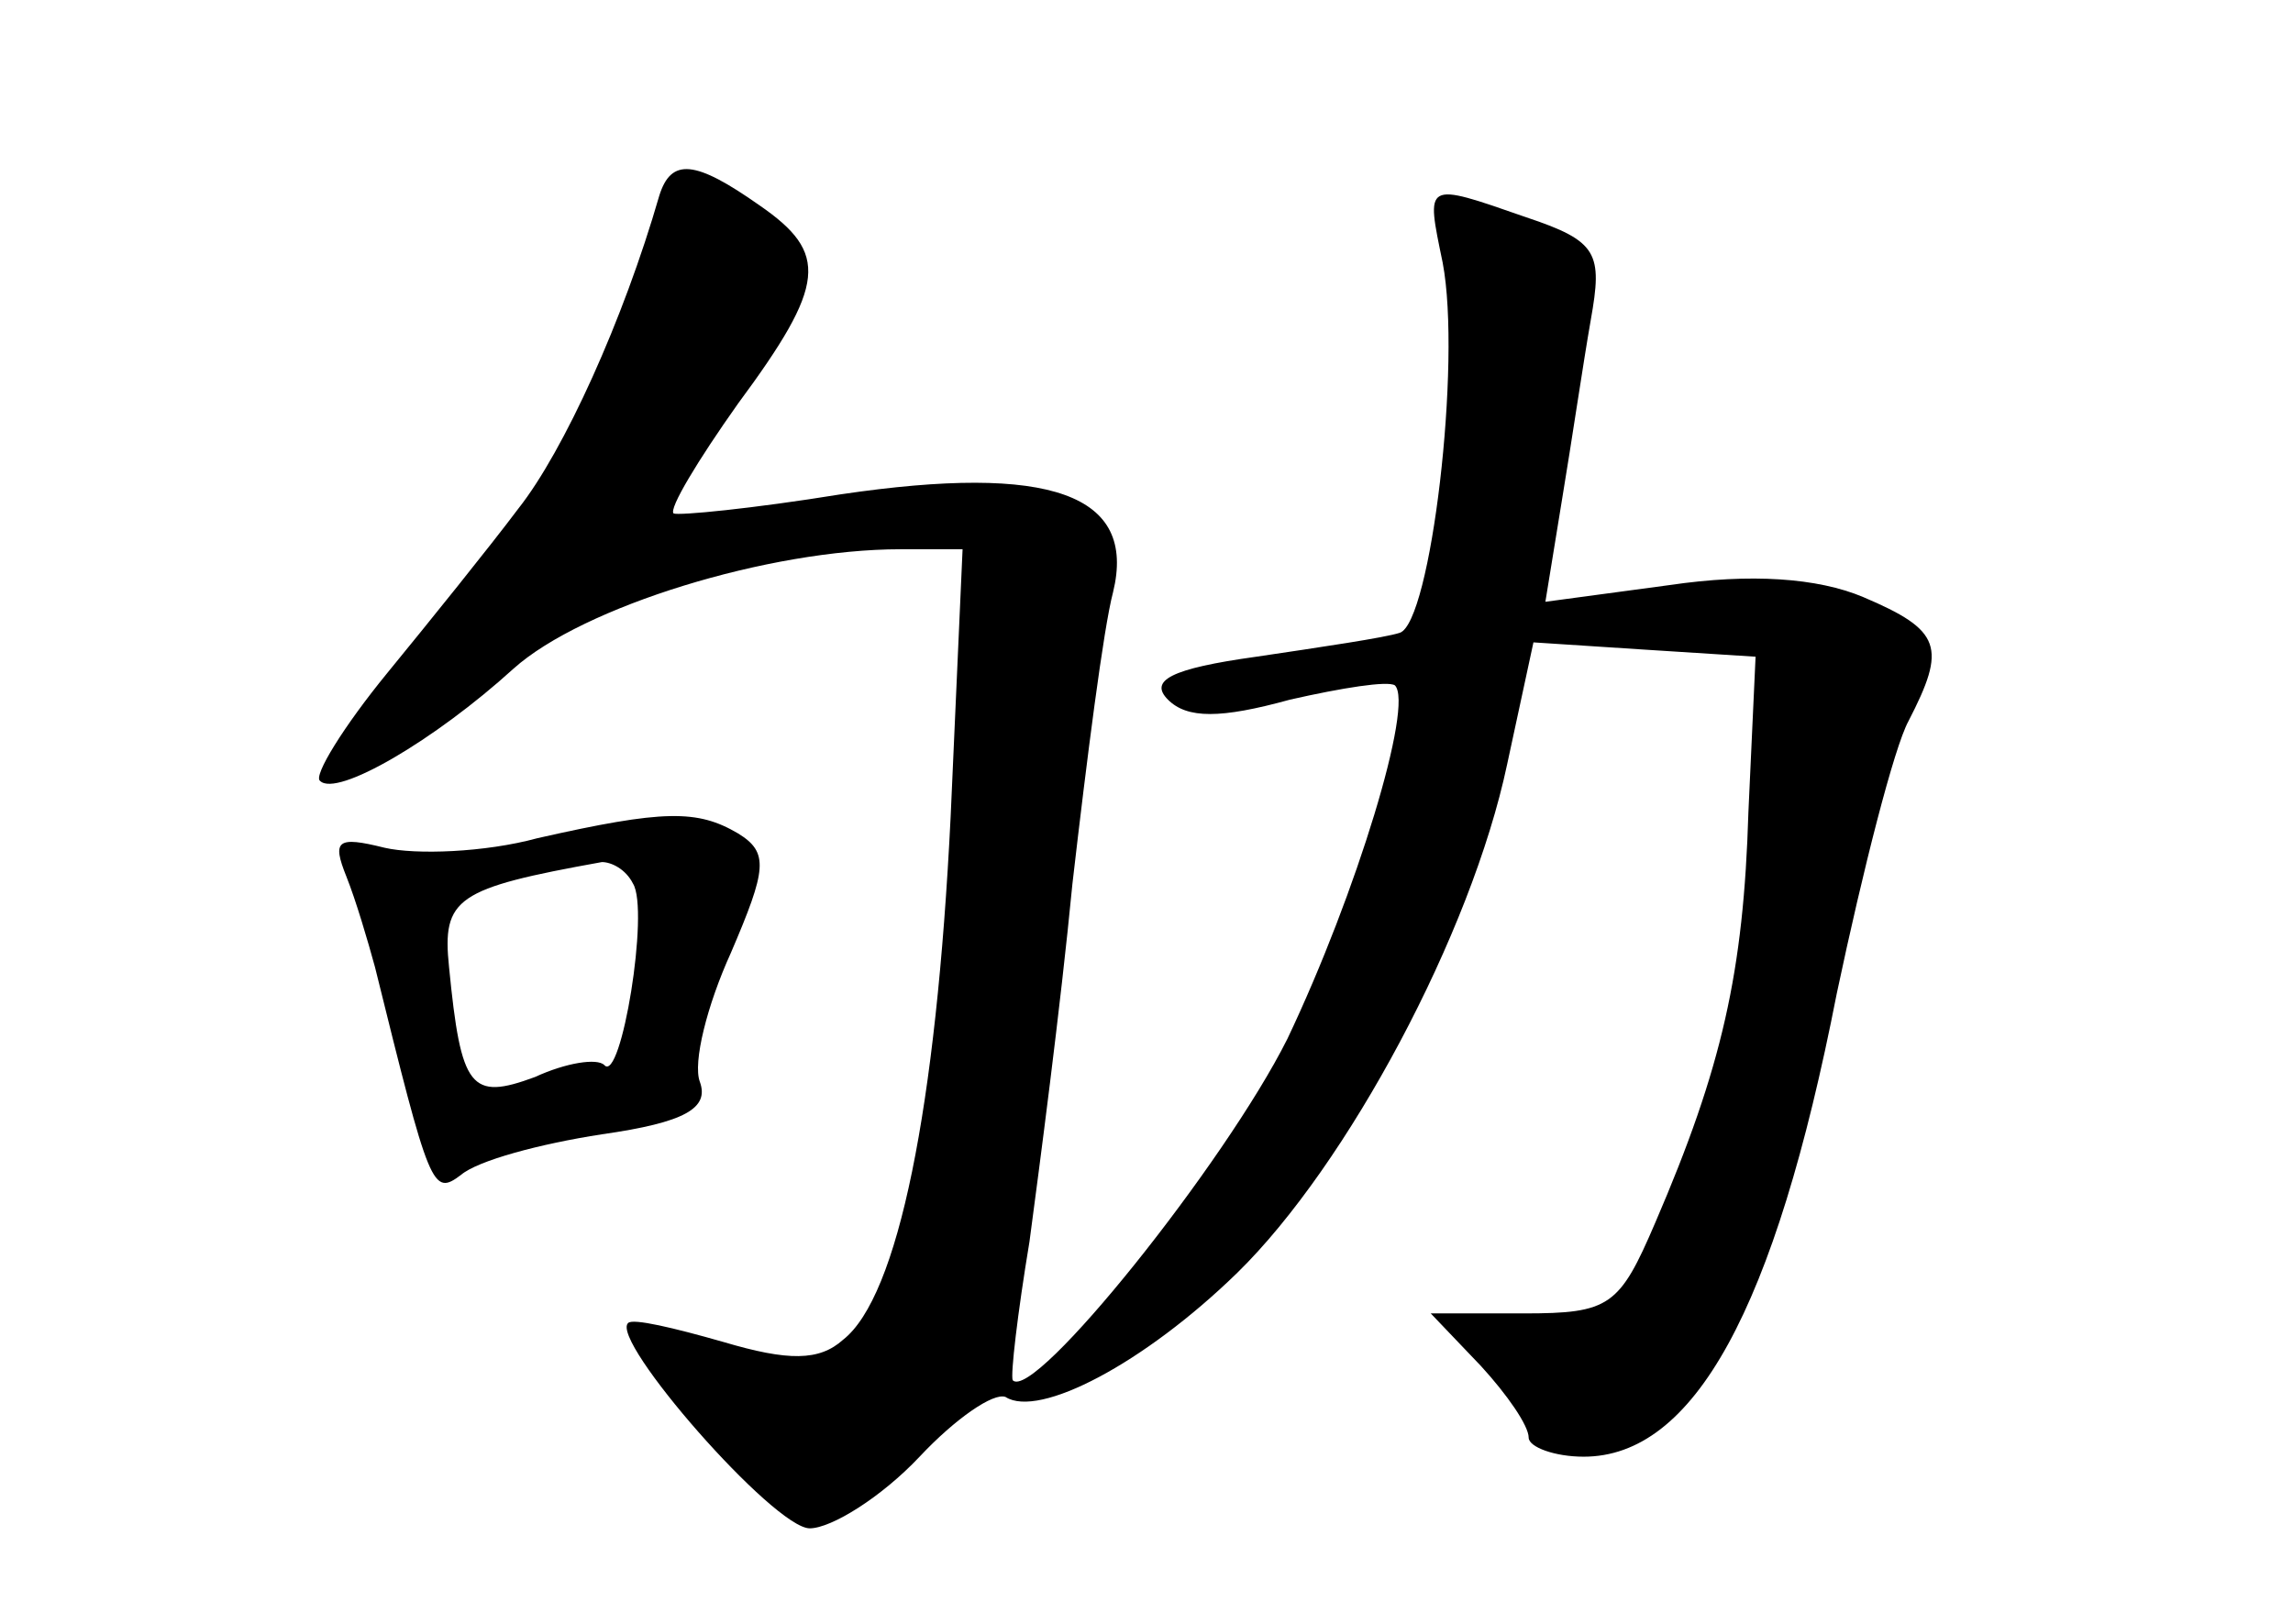 <?xml version="1.0" standalone="no"?>
<!DOCTYPE svg PUBLIC "-//W3C//DTD SVG 20010904//EN"
 "http://www.w3.org/TR/2001/REC-SVG-20010904/DTD/svg10.dtd">
<svg version="1.0" xmlns="http://www.w3.org/2000/svg"
 width="96pt" height="68pt" viewBox="0 0 96 68"
 preserveAspectRatio="xMidYMid meet">
<g transform="translate(0,68) scale(0.1,-0.1)"
fill="#000000" stroke="none">
<path d="M276 598 c-15 -52 -40 -107 -59 -131 -12 -16 -37 -47 -55 -69 -18
-22 -31 -43 -28 -45 7 -7 48 17 81 47 29 26 107 50 162 50 l26 0 -5 -112 c-6
-122 -22 -201 -45 -219 -10 -9 -23 -9 -50 -1 -21 6 -38 10 -40 8 -8 -7 61 -86
76 -86 9 0 30 13 46 30 15 16 31 27 36 25 14 -9 58 14 97 52 46 45 98 142 113
213 l11 51 46 -3 47 -3 -3 -65 c-2 -67 -11 -107 -39 -172 -15 -35 -19 -38 -55
-38 l-39 0 21 -22 c11 -12 20 -25 20 -30 0 -4 11 -8 23 -8 46 0 80 61 106 194
11 52 24 103 30 114 16 31 14 38 -19 52 -19 8 -47 10 -81 5 l-52 -7 7 43 c4
24 9 58 12 75 5 28 3 33 -27 43 -43 15 -42 15 -35 -19 8 -42 -5 -151 -18 -155
-6 -2 -33 -6 -60 -10 -36 -5 -45 -10 -37 -18 8 -8 22 -8 51 0 22 5 41 8 44 6
8 -8 -16 -87 -45 -148 -26 -52 -106 -152 -115 -143 -1 2 2 28 7 58 4 30 13 98
18 150 6 52 13 107 17 122 10 41 -26 54 -114 41 -37 -6 -68 -9 -70 -8 -2 2 10
22 27 46 37 50 38 63 9 83 -27 19 -37 20 -42 4z"/>
<path d="M225 329 c-22 -6 -51 -7 -64 -4 -20 5 -22 3 -16 -12 4 -10 9 -27 12
-38 23 -93 24 -96 36 -87 7 6 33 13 59 17 35 5 45 11 41 22 -3 8 3 32 13 54
15 35 16 42 3 50 -17 10 -31 10 -84 -2z m40 -19 c7 -11 -5 -84 -12 -76 -3 3
-16 1 -29 -5 -27 -10 -31 -5 -36 46 -3 29 3 33 64 44 4 0 10 -3 13 -9z"/>
</g>
</svg>
